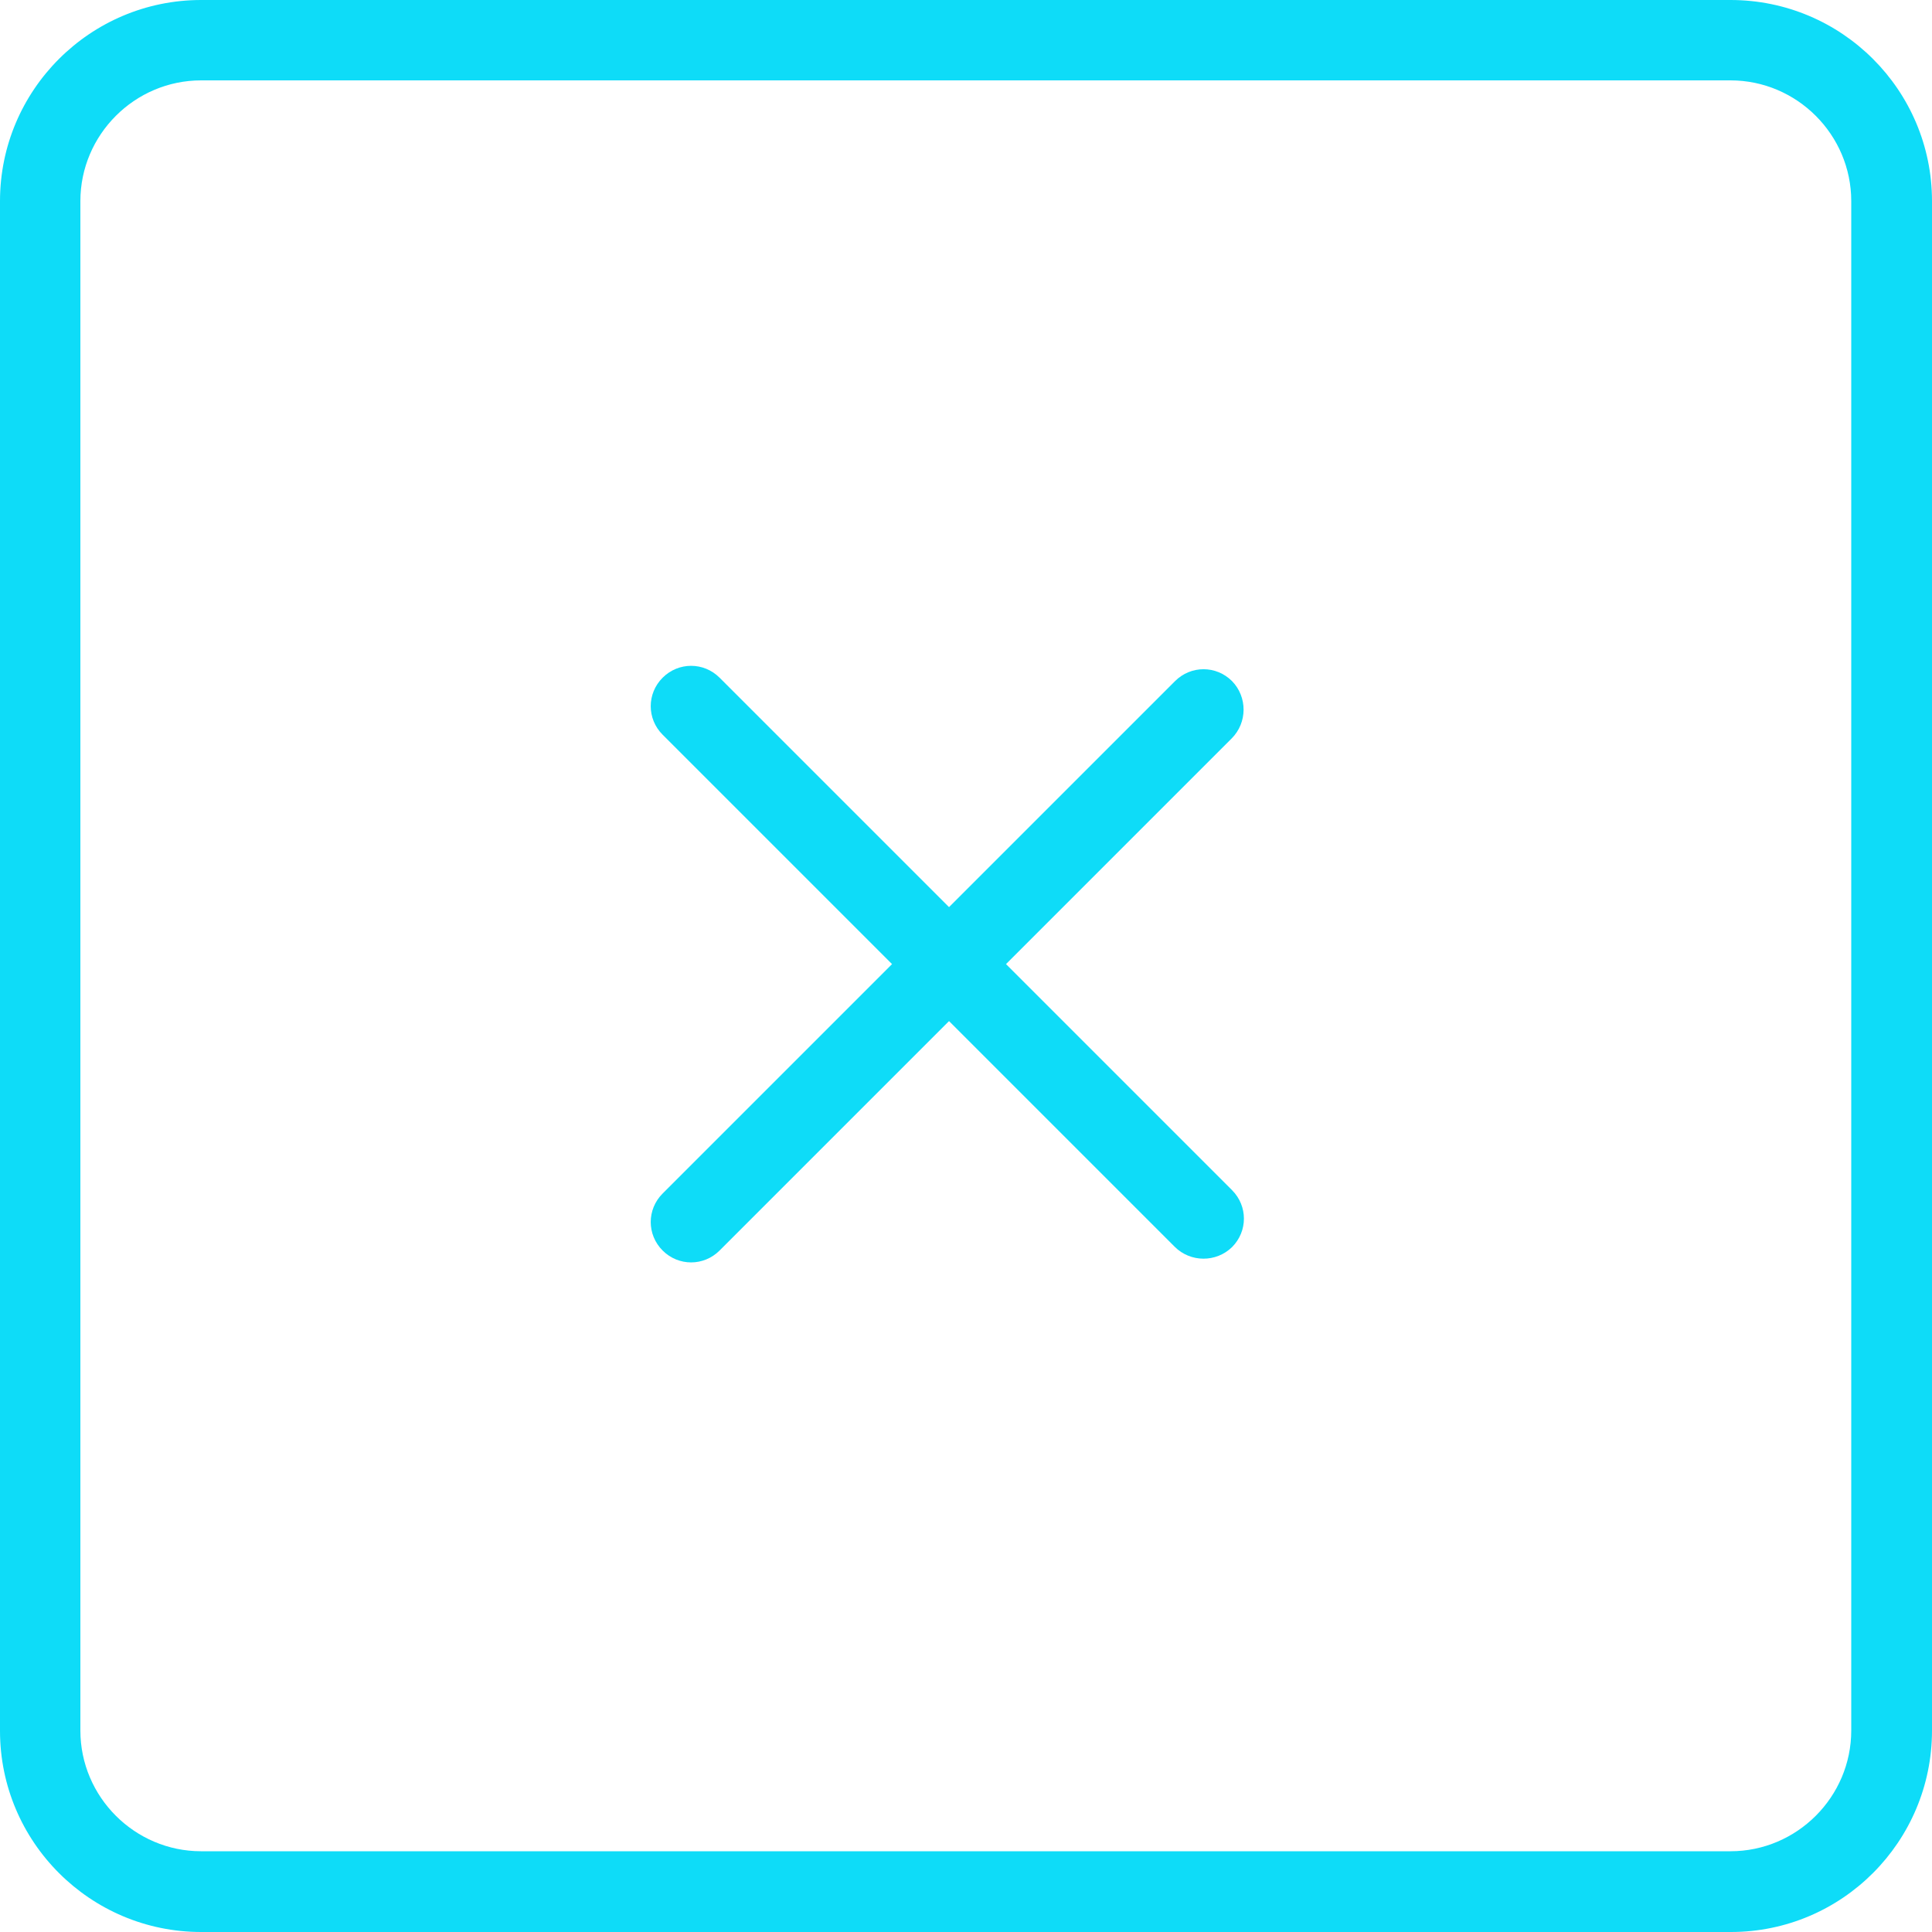 <?xml version="1.0" encoding="utf-8"?>
<!-- Generator: Adobe Illustrator 23.0.5, SVG Export Plug-In . SVG Version: 6.00 Build 0)  -->
<svg version="1.1" id="light" xmlns="http://www.w3.org/2000/svg" xmlns:xlink="http://www.w3.org/1999/xlink" x="0px" y="0px"
	 viewBox="0 0 512 512" style="enable-background:new 0 0 512 512;" xml:space="preserve">
<style type="text/css">
	.st0{fill:#0EDCF8;}
</style>
<g>
	<path class="st0" d="M458.7,512H53.3C23.9,512,0,488.1,0,458.7V53.3C0,23.9,23.9,0,53.3,0h405.3C488.1,0,512,23.9,512,53.3v405.3
		C512,488.1,488.1,512,458.7,512z M53.3,21.3c-17.6,0-32,14.4-32,32v405.3c0,17.6,14.4,32,32,32h405.3c17.6,0,32-14.4,32-32V53.3
		c0-17.6-14.4-32-32-32H53.3z"/>
	<g>
		<path class="st0" d="M311.3,330.4L175.6,194.7c-4.2-4.2-4.2-10.9,0-15.1c4.2-4.2,10.9-4.2,15.1,0l135.8,135.8
			c4.2,4.2,4.2,10.9,0,15.1C322.3,334.6,315.5,334.6,311.3,330.4z"/>
	</g>
	<g>
		<path class="st0" d="M326.4,195.7L190.7,331.4c-4.2,4.2-10.9,4.2-15.1,0c-4.2-4.2-4.2-10.9,0-15.1l135.8-135.8
			c4.2-4.2,10.9-4.2,15.1,0C330.6,184.7,330.6,191.5,326.4,195.7z"/>
	</g>
</g>
</svg>

